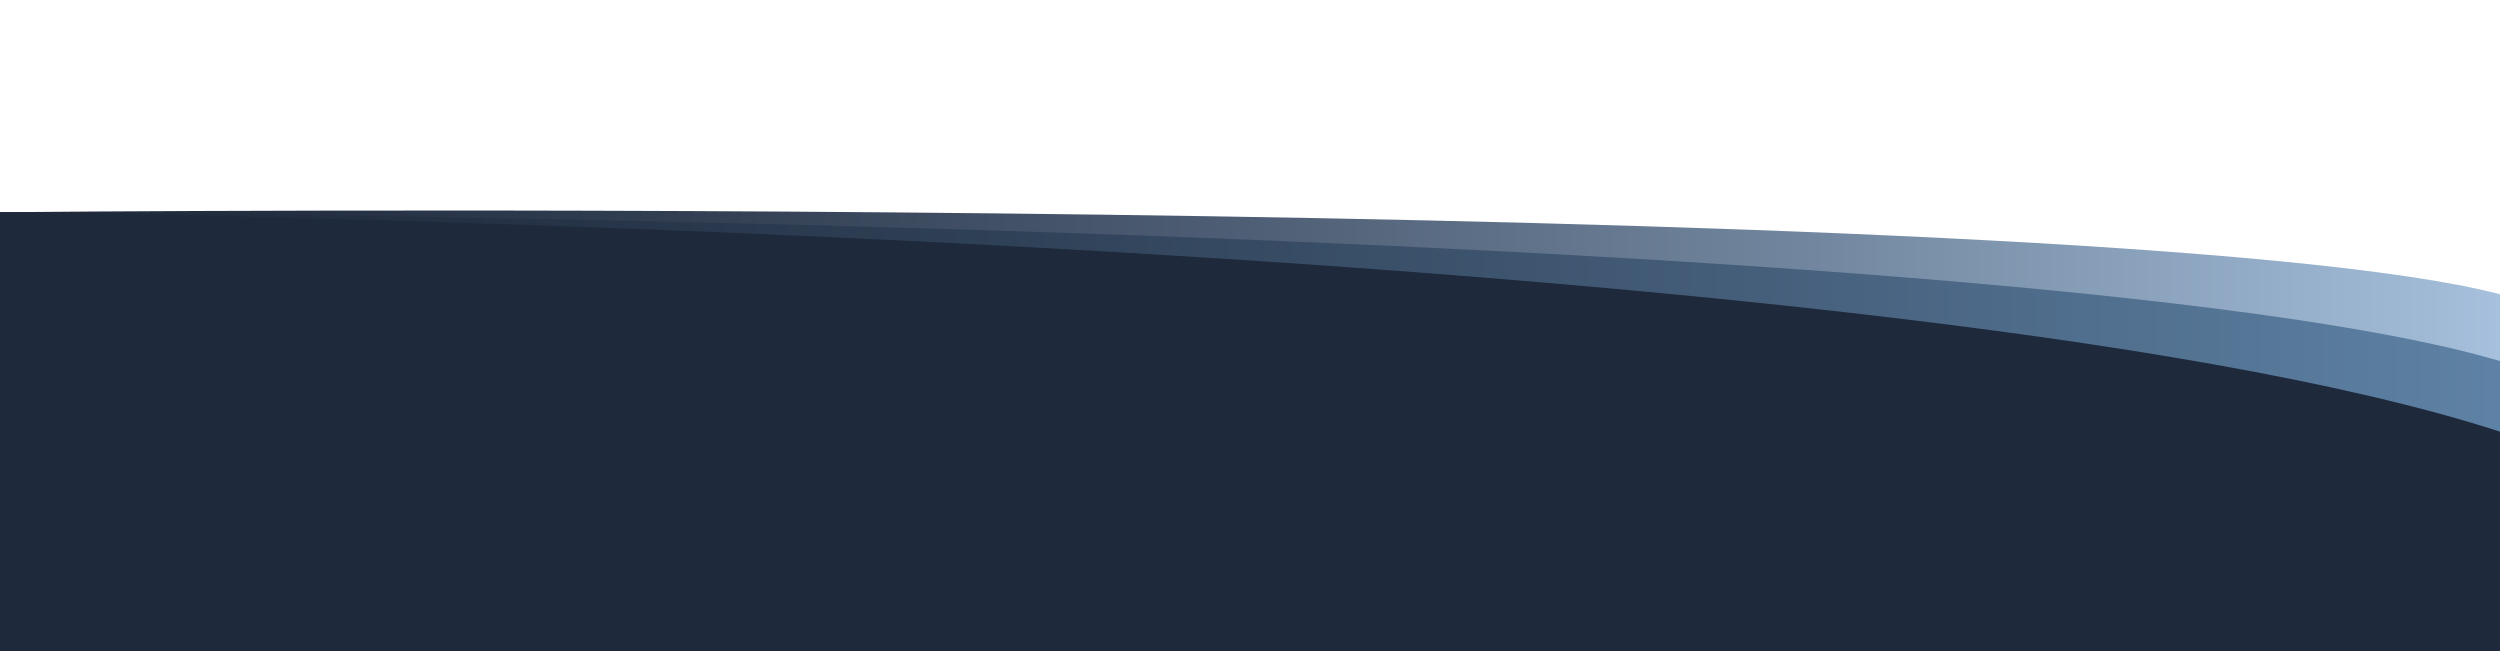 <?xml version="1.0" encoding="utf-8"?>
<!-- Generator: Adobe Illustrator 25.3.0, SVG Export Plug-In . SVG Version: 6.00 Build 0)  -->
<svg version="1.1" id="Layer_1" xmlns="http://www.w3.org/2000/svg" xmlns:xlink="http://www.w3.org/1999/xlink" x="0px" y="0px"
	 viewBox="0 0 1920 500" style="enable-background:new 0 0 1920 500;" xml:space="preserve">
<style type="text/css">
	.st0{fill:url(#SVGID_1_);}
	.st1{fill:url(#SVGID_2_);}
	.st2{fill:#1E293B;}
</style>
<linearGradient id="SVGID_1_" gradientUnits="userSpaceOnUse" x1="0" y1="169.165" x2="1920" y2="169.165" gradientTransform="matrix(1 0 0 -1 0 500)">
	<stop  offset="0" style="stop-color:#1E293B"/>
	<stop  offset="0.12" style="stop-color:#242F42"/>
	<stop  offset="0.293" style="stop-color:#344155"/>
	<stop  offset="0.497" style="stop-color:#4E5E74"/>
	<stop  offset="0.726" style="stop-color:#72879F"/>
	<stop  offset="0.973" style="stop-color:#A0BAD6"/>
	<stop  offset="1" style="stop-color:#A6C0DD"/>
</linearGradient>
<path class="st0" d="M1920,500H0V163c0,0,1618-16,1920,63C1920,395,1920,500,1920,500z"/>
<linearGradient id="SVGID_2_" gradientUnits="userSpaceOnUse" x1="0" y1="168.5" x2="1920" y2="168.5" gradientTransform="matrix(1 0 0 -1 0 500)">
	<stop  offset="5.617963e-03" style="stop-color:#1E293B"/>
	<stop  offset="0.164" style="stop-color:#232F43"/>
	<stop  offset="0.402" style="stop-color:#2F4157"/>
	<stop  offset="0.692" style="stop-color:#445D79"/>
	<stop  offset="1" style="stop-color:#5E82A5"/>
</linearGradient>
<path class="st1" d="M1920,500H0V163c0,0,1547,4.29,1920,114.29C1920,446.29,1920,500,1920,500z"/>
<path class="st2" d="M1920,500H0V163c0,0,1443,14,1920,168.5C1920,500.5,1920,500,1920,500z"/>
</svg>
